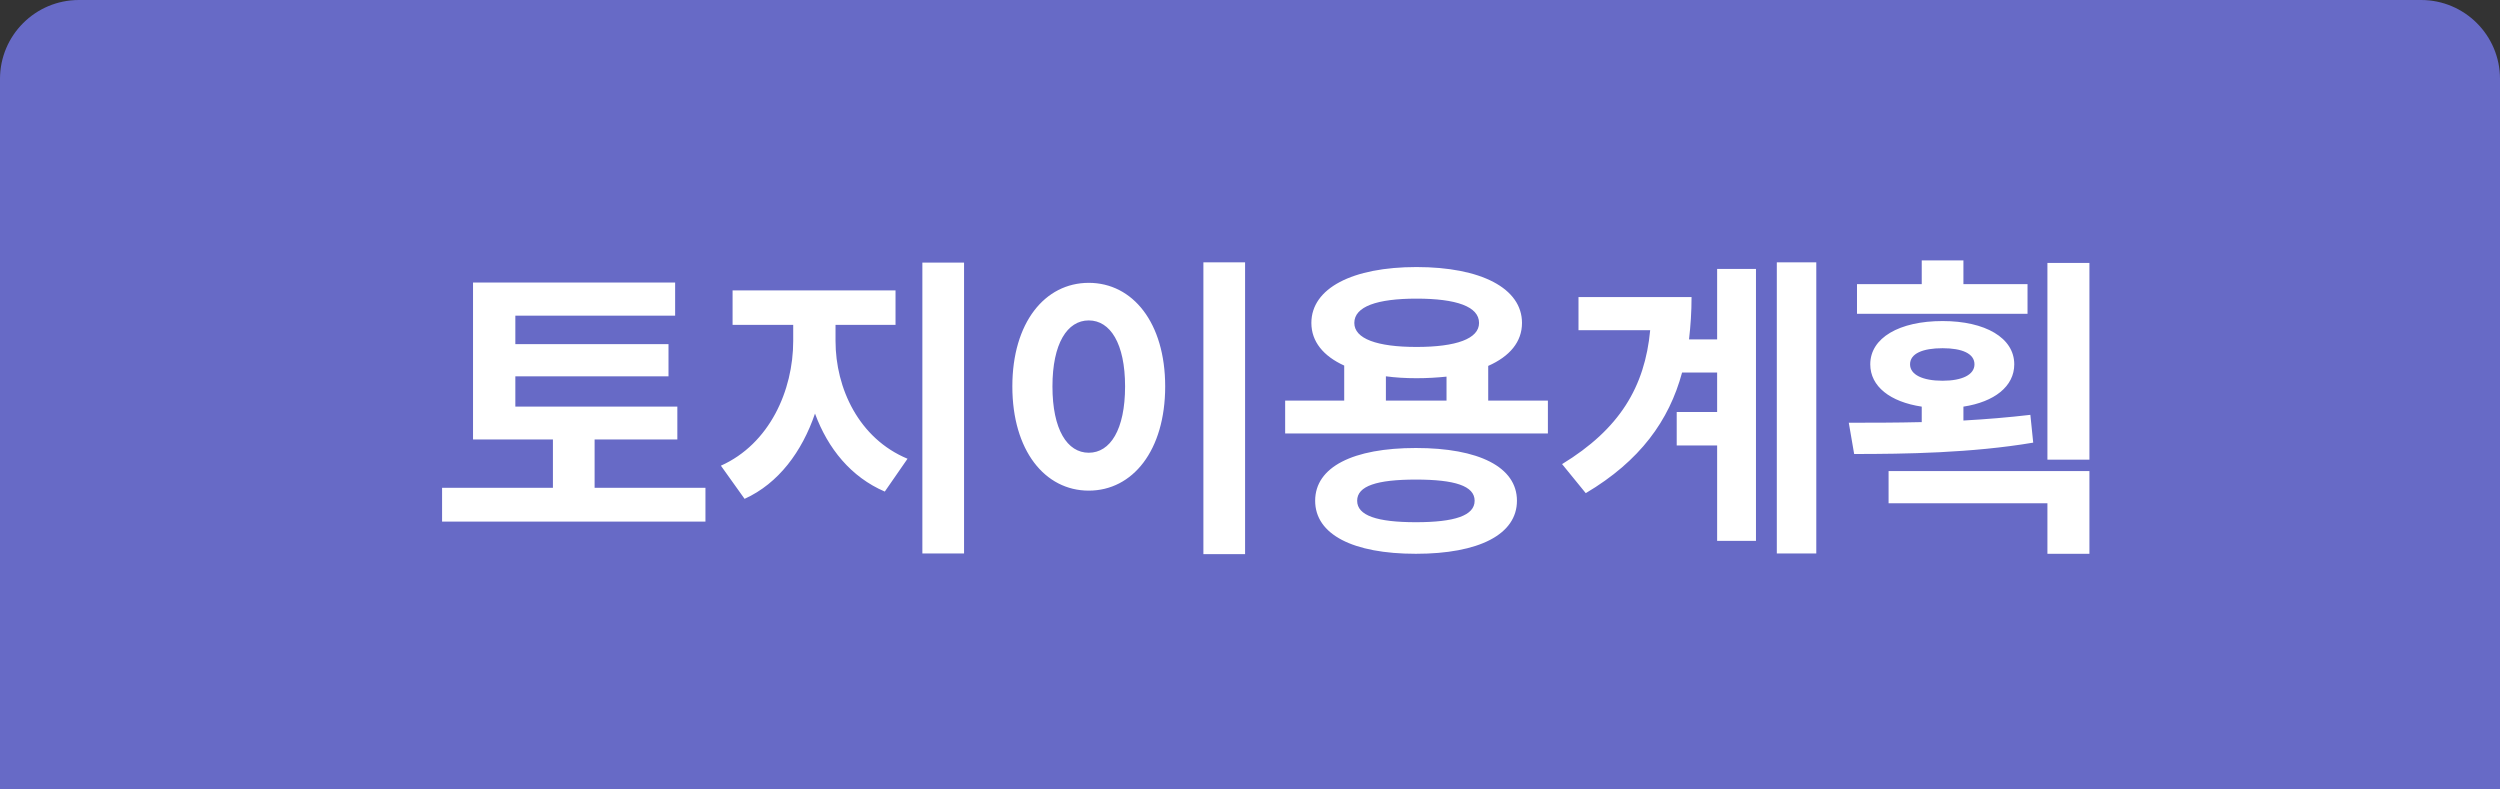 <svg width="95" height="30" viewBox="0 0 95 30" fill="none" xmlns="http://www.w3.org/2000/svg">
<rect x="0" y="0" width="95" height="30" fill="#333333" stroke="none"/>
<path d="M0 3C0 1.343 1.343 0 3 0H92C93.657 0 95 1.343 95 3V30H0V3Z" fill="#676AC6"/>
<path d="M22.595 18.536H26.807V19.82H16.799V18.536H21.011V16.7H17.975V10.736H25.655V11.996H19.583V13.076H25.403V14.3H19.583V15.452H25.739V16.7H22.595V18.536ZM31.75 12.344V12.956C31.75 14.756 32.638 16.664 34.486 17.432L33.622 18.68C32.338 18.128 31.462 17.048 30.97 15.716C30.478 17.156 29.59 18.368 28.294 18.956L27.394 17.696C29.242 16.868 30.142 14.84 30.142 12.956V12.344H27.838V11.036H34.03V12.344H31.75ZM35.05 9.98H36.634V21.032H35.05V9.98ZM45.729 9.968H47.313V21.056H45.729V9.968ZM41.373 10.748C43.041 10.748 44.277 12.26 44.277 14.684C44.277 17.12 43.041 18.644 41.373 18.644C39.705 18.644 38.469 17.12 38.469 14.684C38.469 12.26 39.705 10.748 41.373 10.748ZM41.373 12.176C40.557 12.176 39.993 13.052 39.993 14.684C39.993 16.328 40.557 17.204 41.373 17.204C42.189 17.204 42.753 16.328 42.753 14.684C42.753 13.052 42.189 12.176 41.373 12.176ZM53.804 19.844C55.28 19.844 56.036 19.592 56.036 19.028C56.036 18.464 55.28 18.224 53.804 18.224C52.328 18.224 51.572 18.464 51.572 19.028C51.572 19.592 52.328 19.844 53.804 19.844ZM53.804 17.024C56.192 17.024 57.644 17.744 57.644 19.028C57.644 20.312 56.192 21.044 53.804 21.044C51.416 21.044 49.976 20.312 49.976 19.028C49.976 17.744 51.416 17.024 53.804 17.024ZM52.664 14.3V15.224H54.968V14.312C54.62 14.348 54.236 14.372 53.828 14.372C53.408 14.372 53.024 14.348 52.664 14.3ZM53.828 11.348C52.328 11.348 51.464 11.648 51.464 12.272C51.464 12.872 52.328 13.184 53.828 13.184C55.34 13.184 56.204 12.872 56.204 12.272C56.204 11.648 55.34 11.348 53.828 11.348ZM56.552 15.224H58.82V16.472H48.836V15.224H51.08V13.892C50.288 13.532 49.832 12.98 49.832 12.272C49.832 10.952 51.392 10.148 53.828 10.148C56.276 10.148 57.836 10.952 57.836 12.272C57.836 12.992 57.368 13.544 56.552 13.904V15.224ZM65.251 12.896V10.22H66.727V20.552H65.251V16.928H63.715V15.656H65.251V14.156H63.919C63.427 15.98 62.323 17.516 60.259 18.74L59.359 17.636C61.543 16.304 62.503 14.708 62.707 12.548H59.983V11.288H64.279C64.279 11.852 64.243 12.38 64.183 12.896H65.251ZM67.519 9.968H69.019V21.032H67.519V9.968ZM77.046 10.796V11.924H70.566V10.796H73.026V9.896H74.61V10.796H77.046ZM72.582 13.844C72.582 14.24 73.062 14.468 73.818 14.468C74.562 14.468 75.03 14.24 75.03 13.844C75.03 13.436 74.562 13.232 73.818 13.232C73.062 13.232 72.582 13.436 72.582 13.844ZM77.154 15.764L77.262 16.82C74.922 17.216 72.39 17.252 70.458 17.252L70.254 16.064C71.094 16.064 72.03 16.064 73.026 16.04V15.452C71.826 15.272 71.07 14.684 71.07 13.844C71.07 12.836 72.174 12.2 73.818 12.2C75.438 12.2 76.542 12.836 76.542 13.844C76.542 14.684 75.786 15.272 74.61 15.452V15.98C75.474 15.932 76.338 15.86 77.154 15.764ZM71.766 19.124V17.9H79.398V21.044H77.802V19.124H71.766ZM77.802 9.992H79.398V17.468H77.802V9.992Z" fill="white"/>
</svg>
